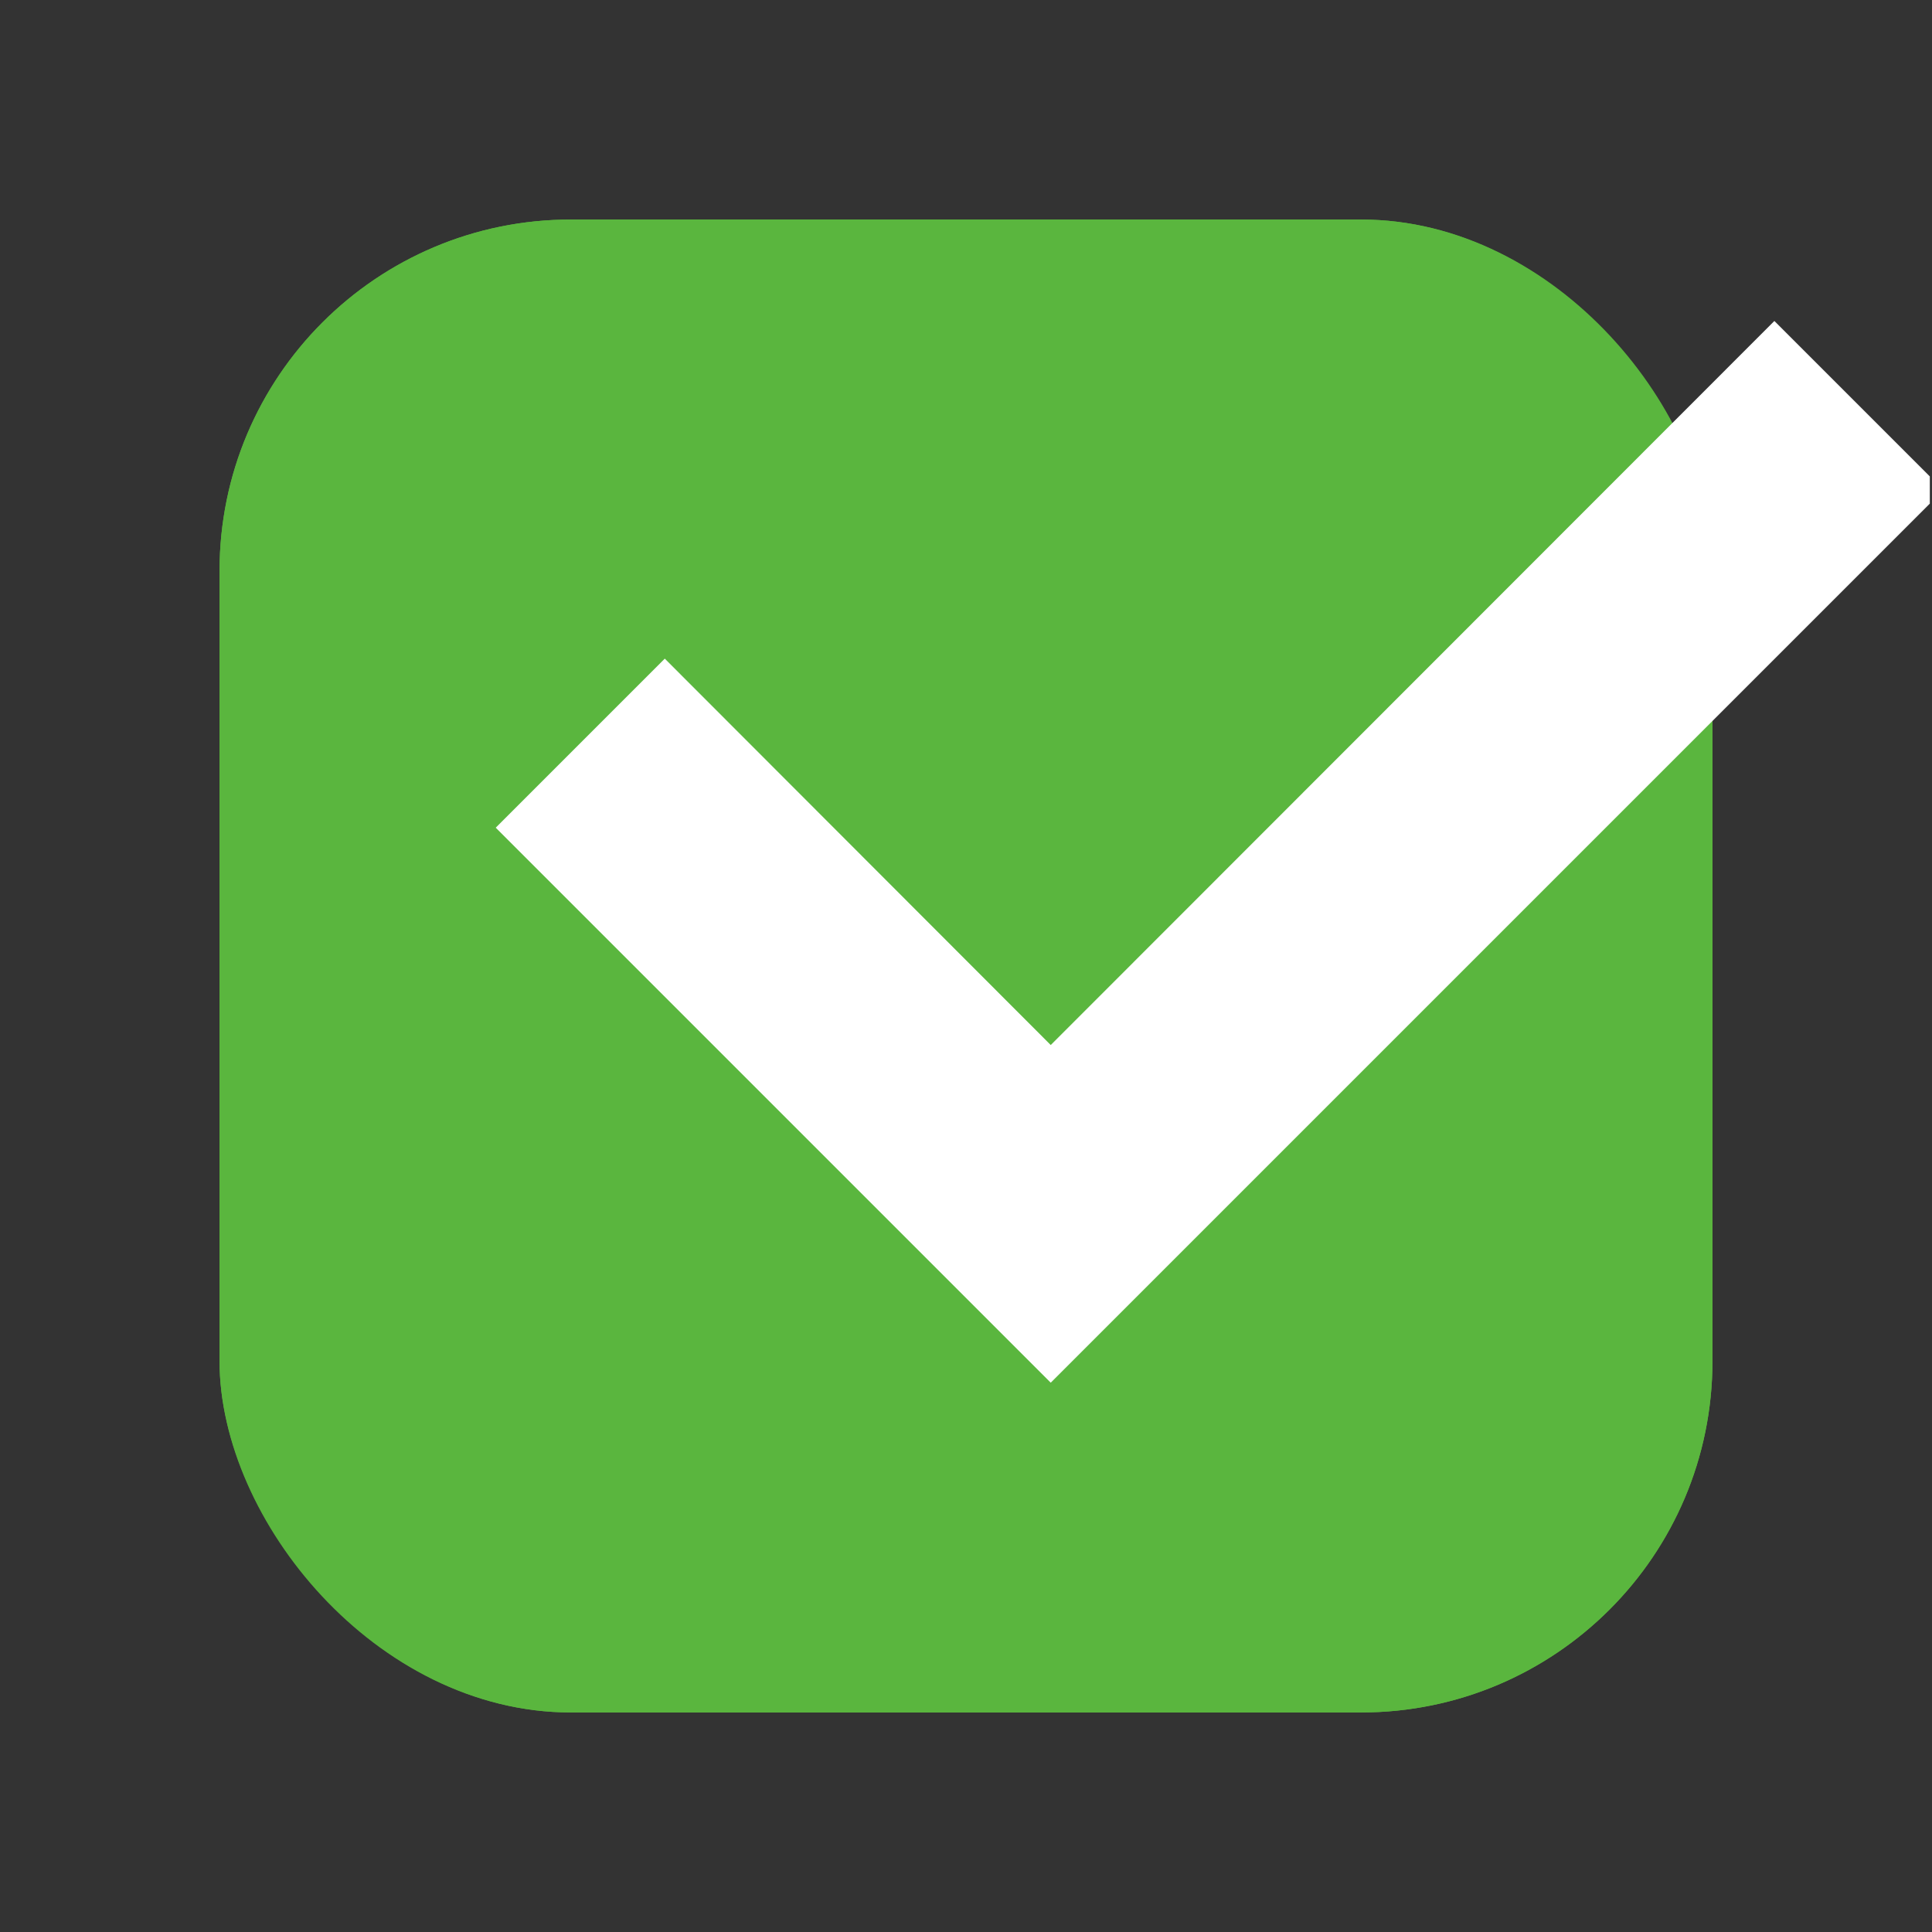 <svg id="BG" xmlns="http://www.w3.org/2000/svg" viewBox="0 0 44 44"><rect x="0" y="0" width="44" height="44" fill="#333333" stroke="none"/><defs><style>.cls-1{fill:#5ab63e;}.cls-2{fill:none;stroke:#5ab63e;}.cls-3{fill:#fff;}</style></defs><g id="Component_51_2" data-name="Component 51 2"><g id="Rectangle_78" data-name="Rectangle 78"><rect class="cls-1" x="5" y="5" width="34" height="34" rx="8"/><rect class="cls-2" x="5.5" y="5.5" width="33" height="33" rx="7.5"/></g><polygon class="cls-3" points="43.95 10.85 40.41 7.31 23.93 23.8 15.14 15 11.29 18.85 23.93 31.49 43.95 11.47 43.95 10.85"/></g></svg>